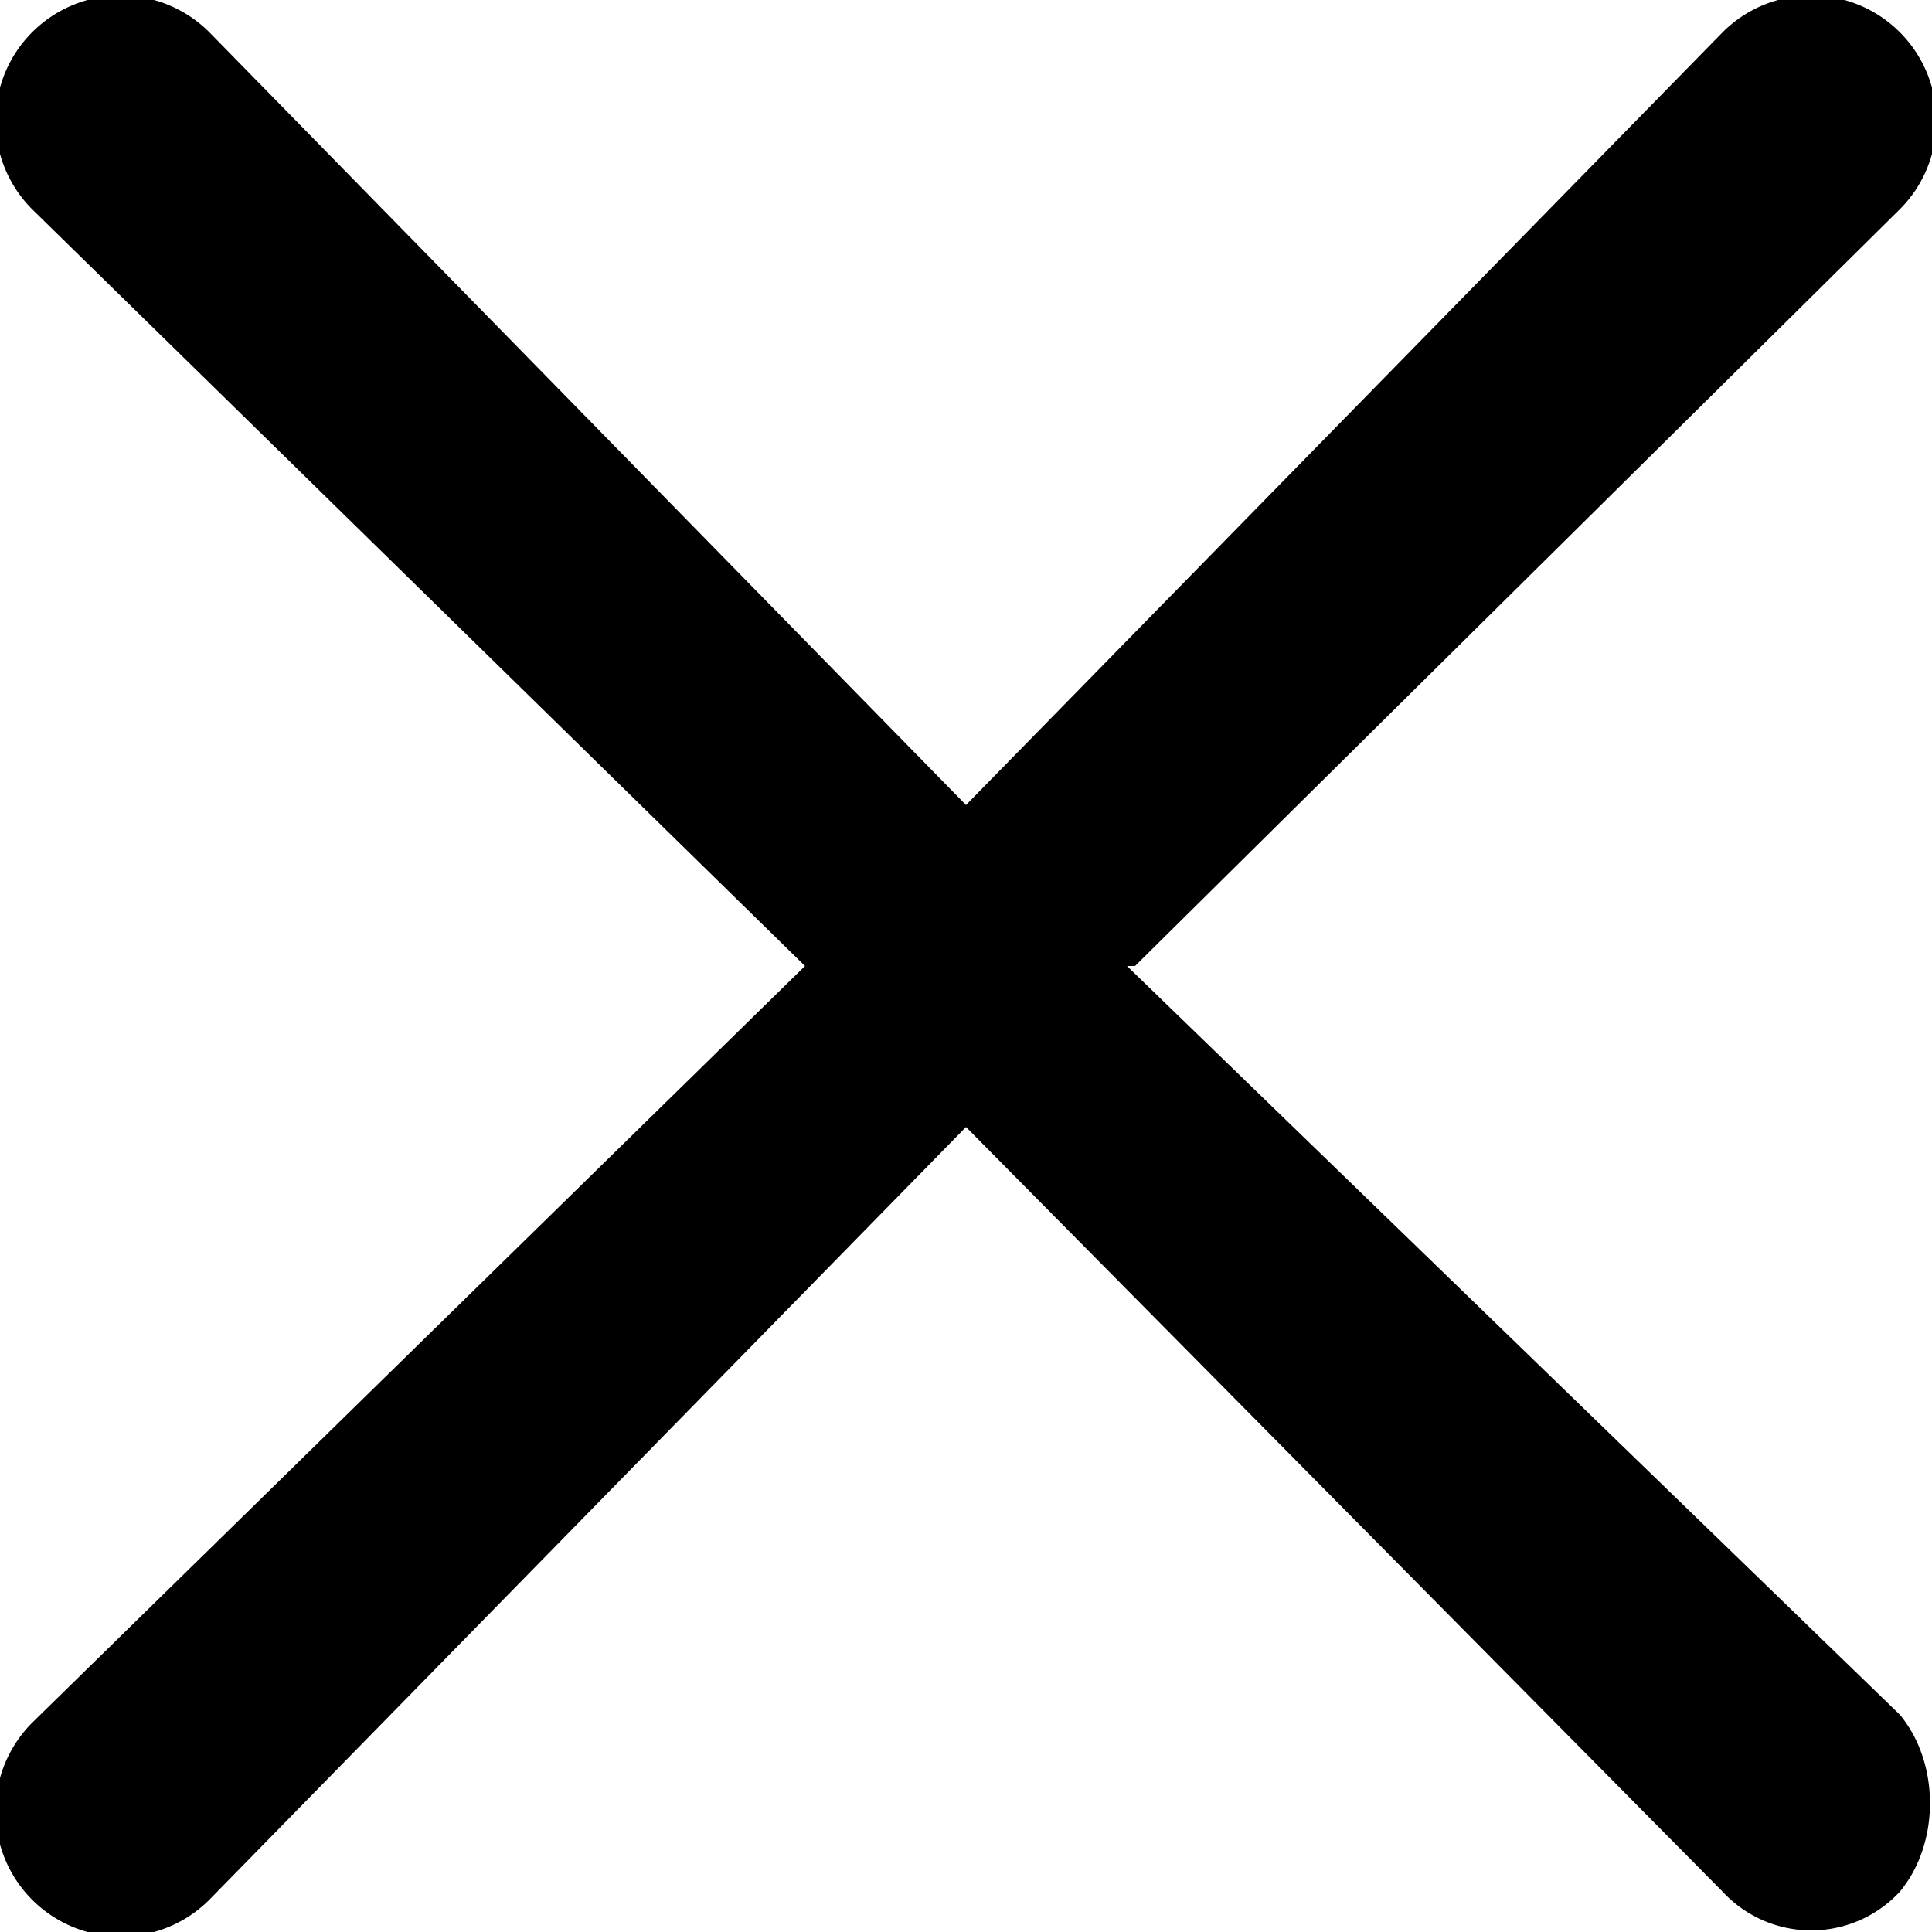 <svg xmlns="http://www.w3.org/2000/svg" width="24" height="24" viewport="10 0 24 24">
  <path style="transform: translateX(16px)" fill-rule="evenodd" d="M14.1 12l9.5-9.4A1.5 1.5 0 1 0 21.4.4L12 10 2.6.4A1.5 1.5 0 1 0 .4 2.6L10 12 .4 21.4a1.5 1.5 0 1 0 2.2 2.2L12 14l9.4 9.5a1.5 1.5 0 0 0 2.2 0c.5-.6.5-1.6 0-2.2L14 12z"/>
</svg>

